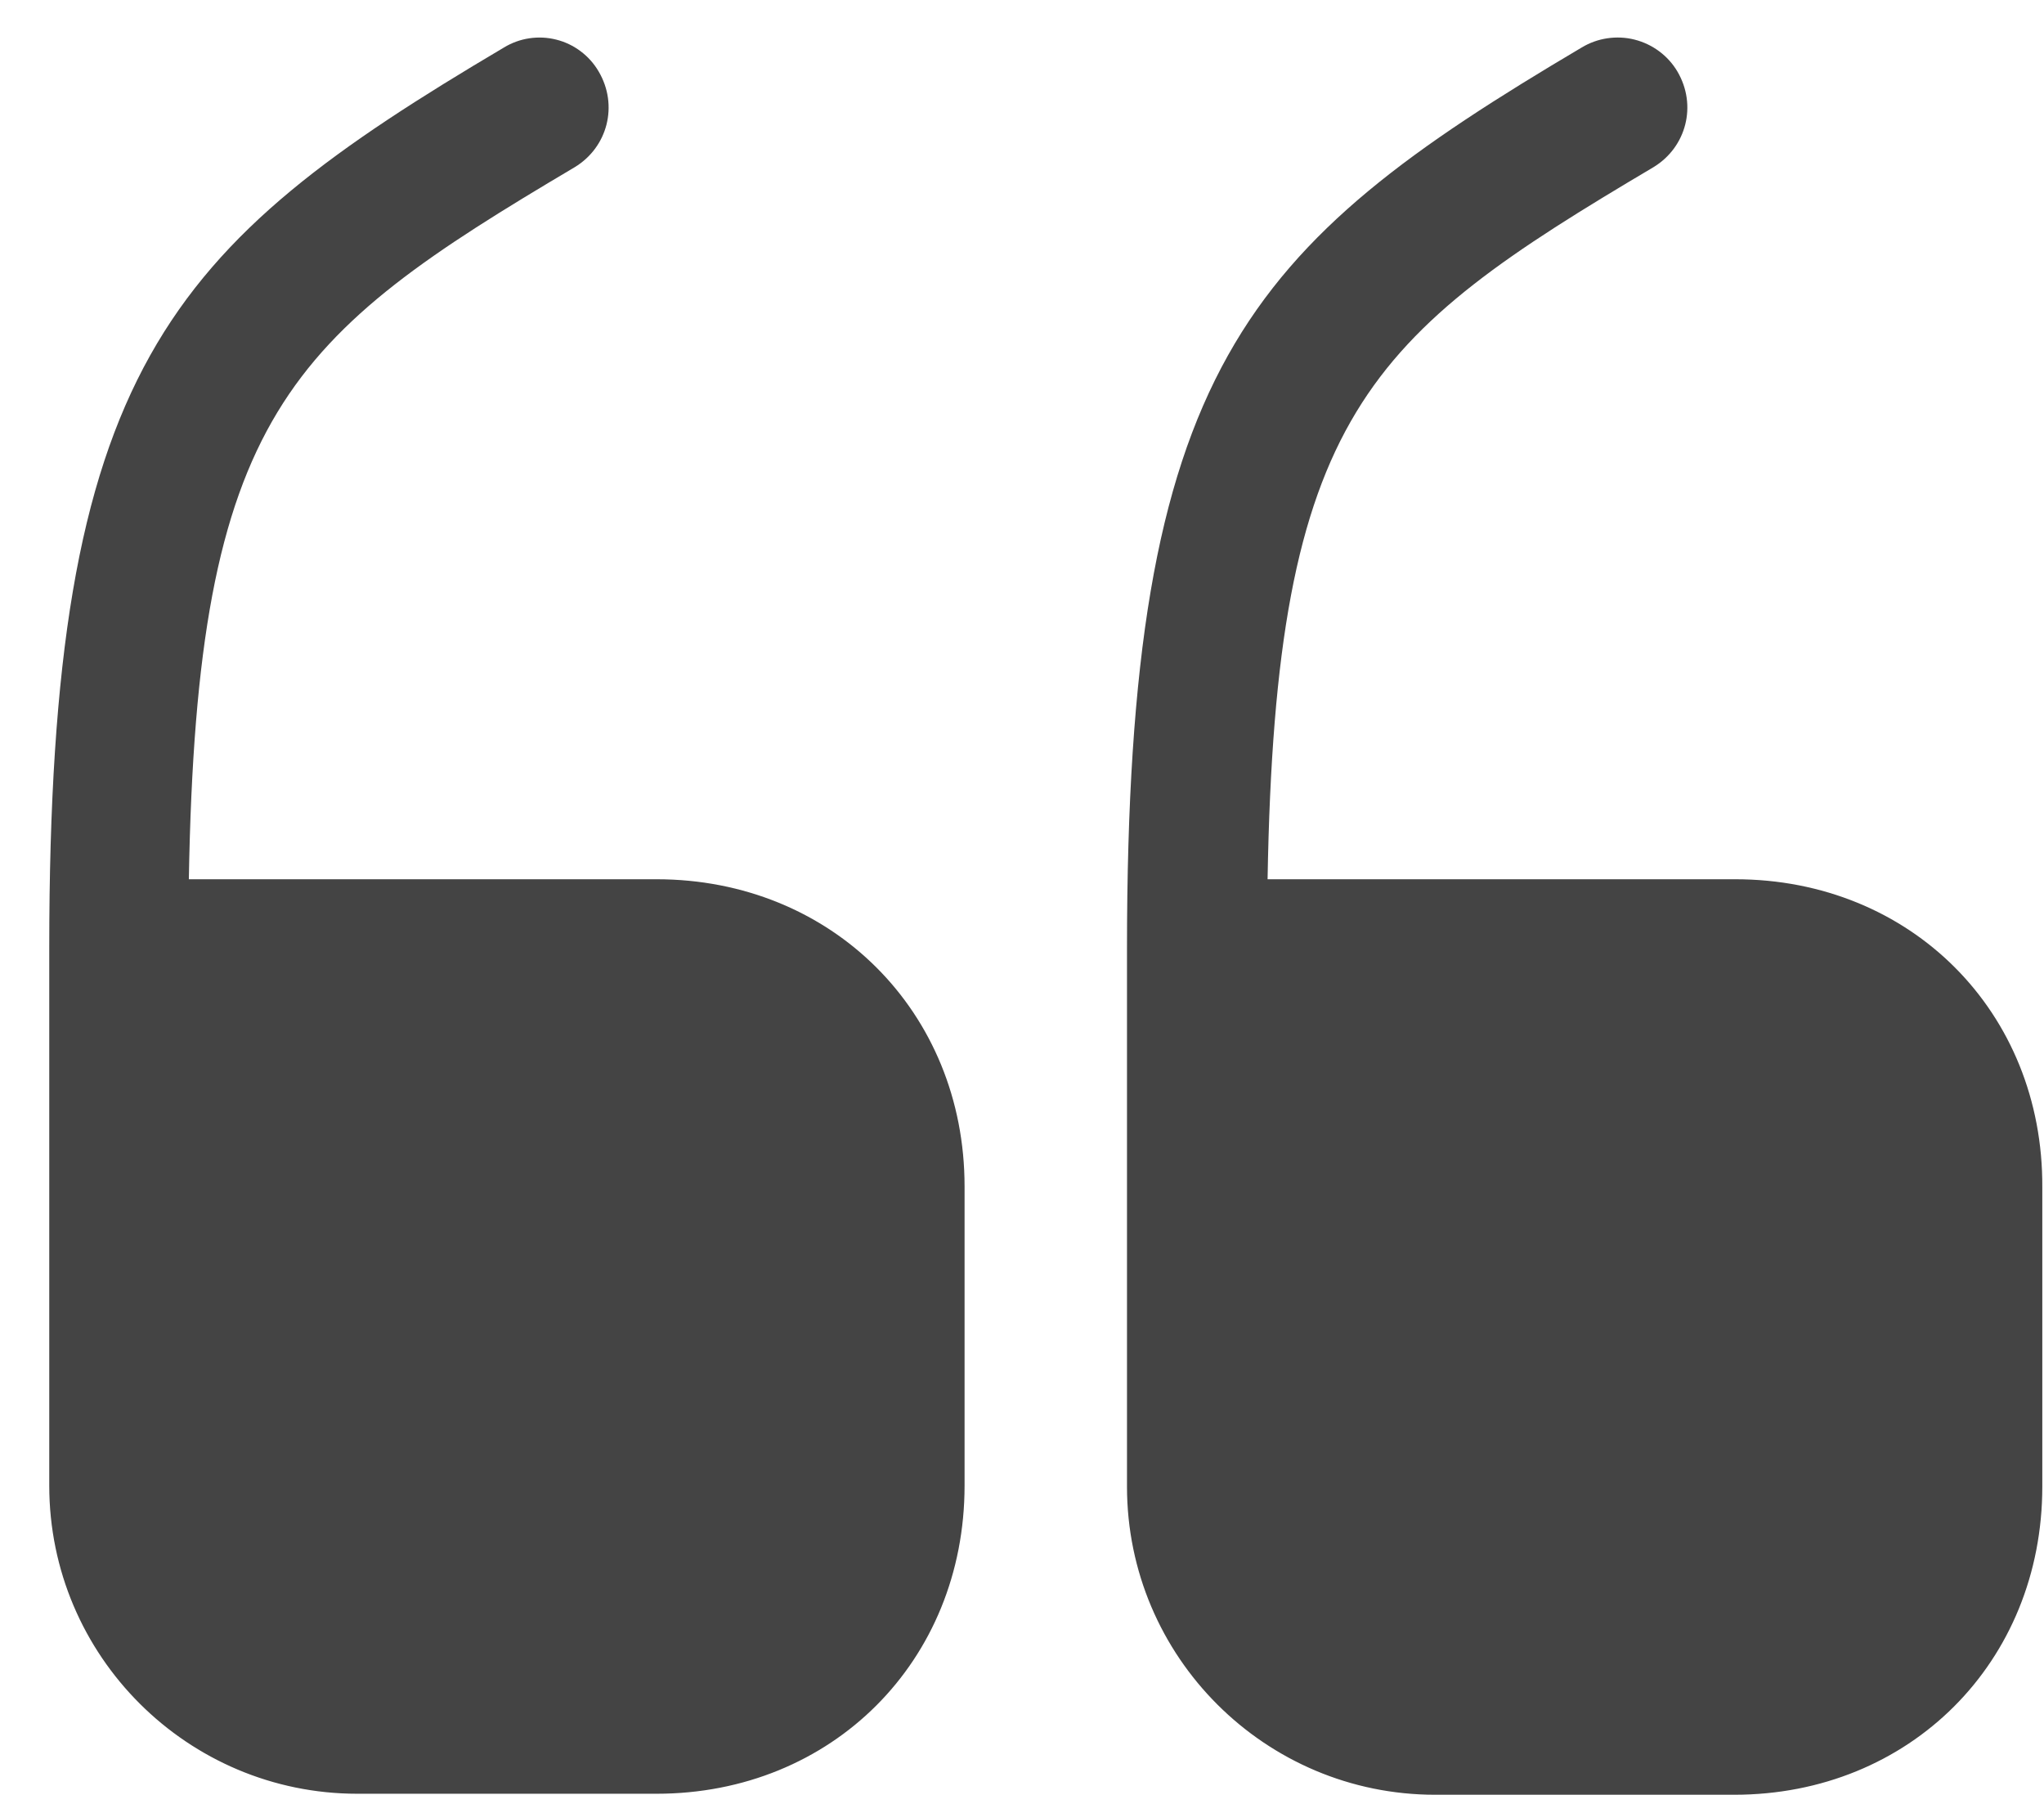 <svg width="41" height="36" viewBox="0 0 41 36" fill="none" xmlns="http://www.w3.org/2000/svg">
<path d="M13.168 17.633H3.788C3.948 8.293 5.788 6.753 11.528 3.353C12.188 2.953 12.408 2.113 12.008 1.433C11.916 1.276 11.794 1.138 11.648 1.029C11.502 0.919 11.336 0.839 11.159 0.795C10.982 0.75 10.798 0.741 10.618 0.768C10.437 0.795 10.264 0.858 10.108 0.953C3.348 4.953 0.988 7.393 0.988 19.013V29.793C0.988 33.213 3.768 35.973 7.168 35.973H13.168C16.688 35.973 19.348 33.313 19.348 29.793V23.793C19.348 20.293 16.688 17.633 13.168 17.633ZM34.806 17.633H25.426C25.586 8.293 27.426 6.753 33.166 3.353C33.826 2.953 34.046 2.113 33.646 1.433C33.552 1.275 33.428 1.137 33.28 1.028C33.132 0.918 32.964 0.839 32.786 0.794C32.608 0.749 32.422 0.741 32.24 0.768C32.058 0.795 31.884 0.858 31.726 0.953C24.966 4.953 22.606 7.393 22.606 19.033V29.813C22.606 33.233 25.386 35.993 28.786 35.993H34.786C38.306 35.993 40.966 33.333 40.966 29.813V23.813C40.986 20.293 38.326 17.633 34.806 17.633Z" fill="#444444"/>
</svg>
